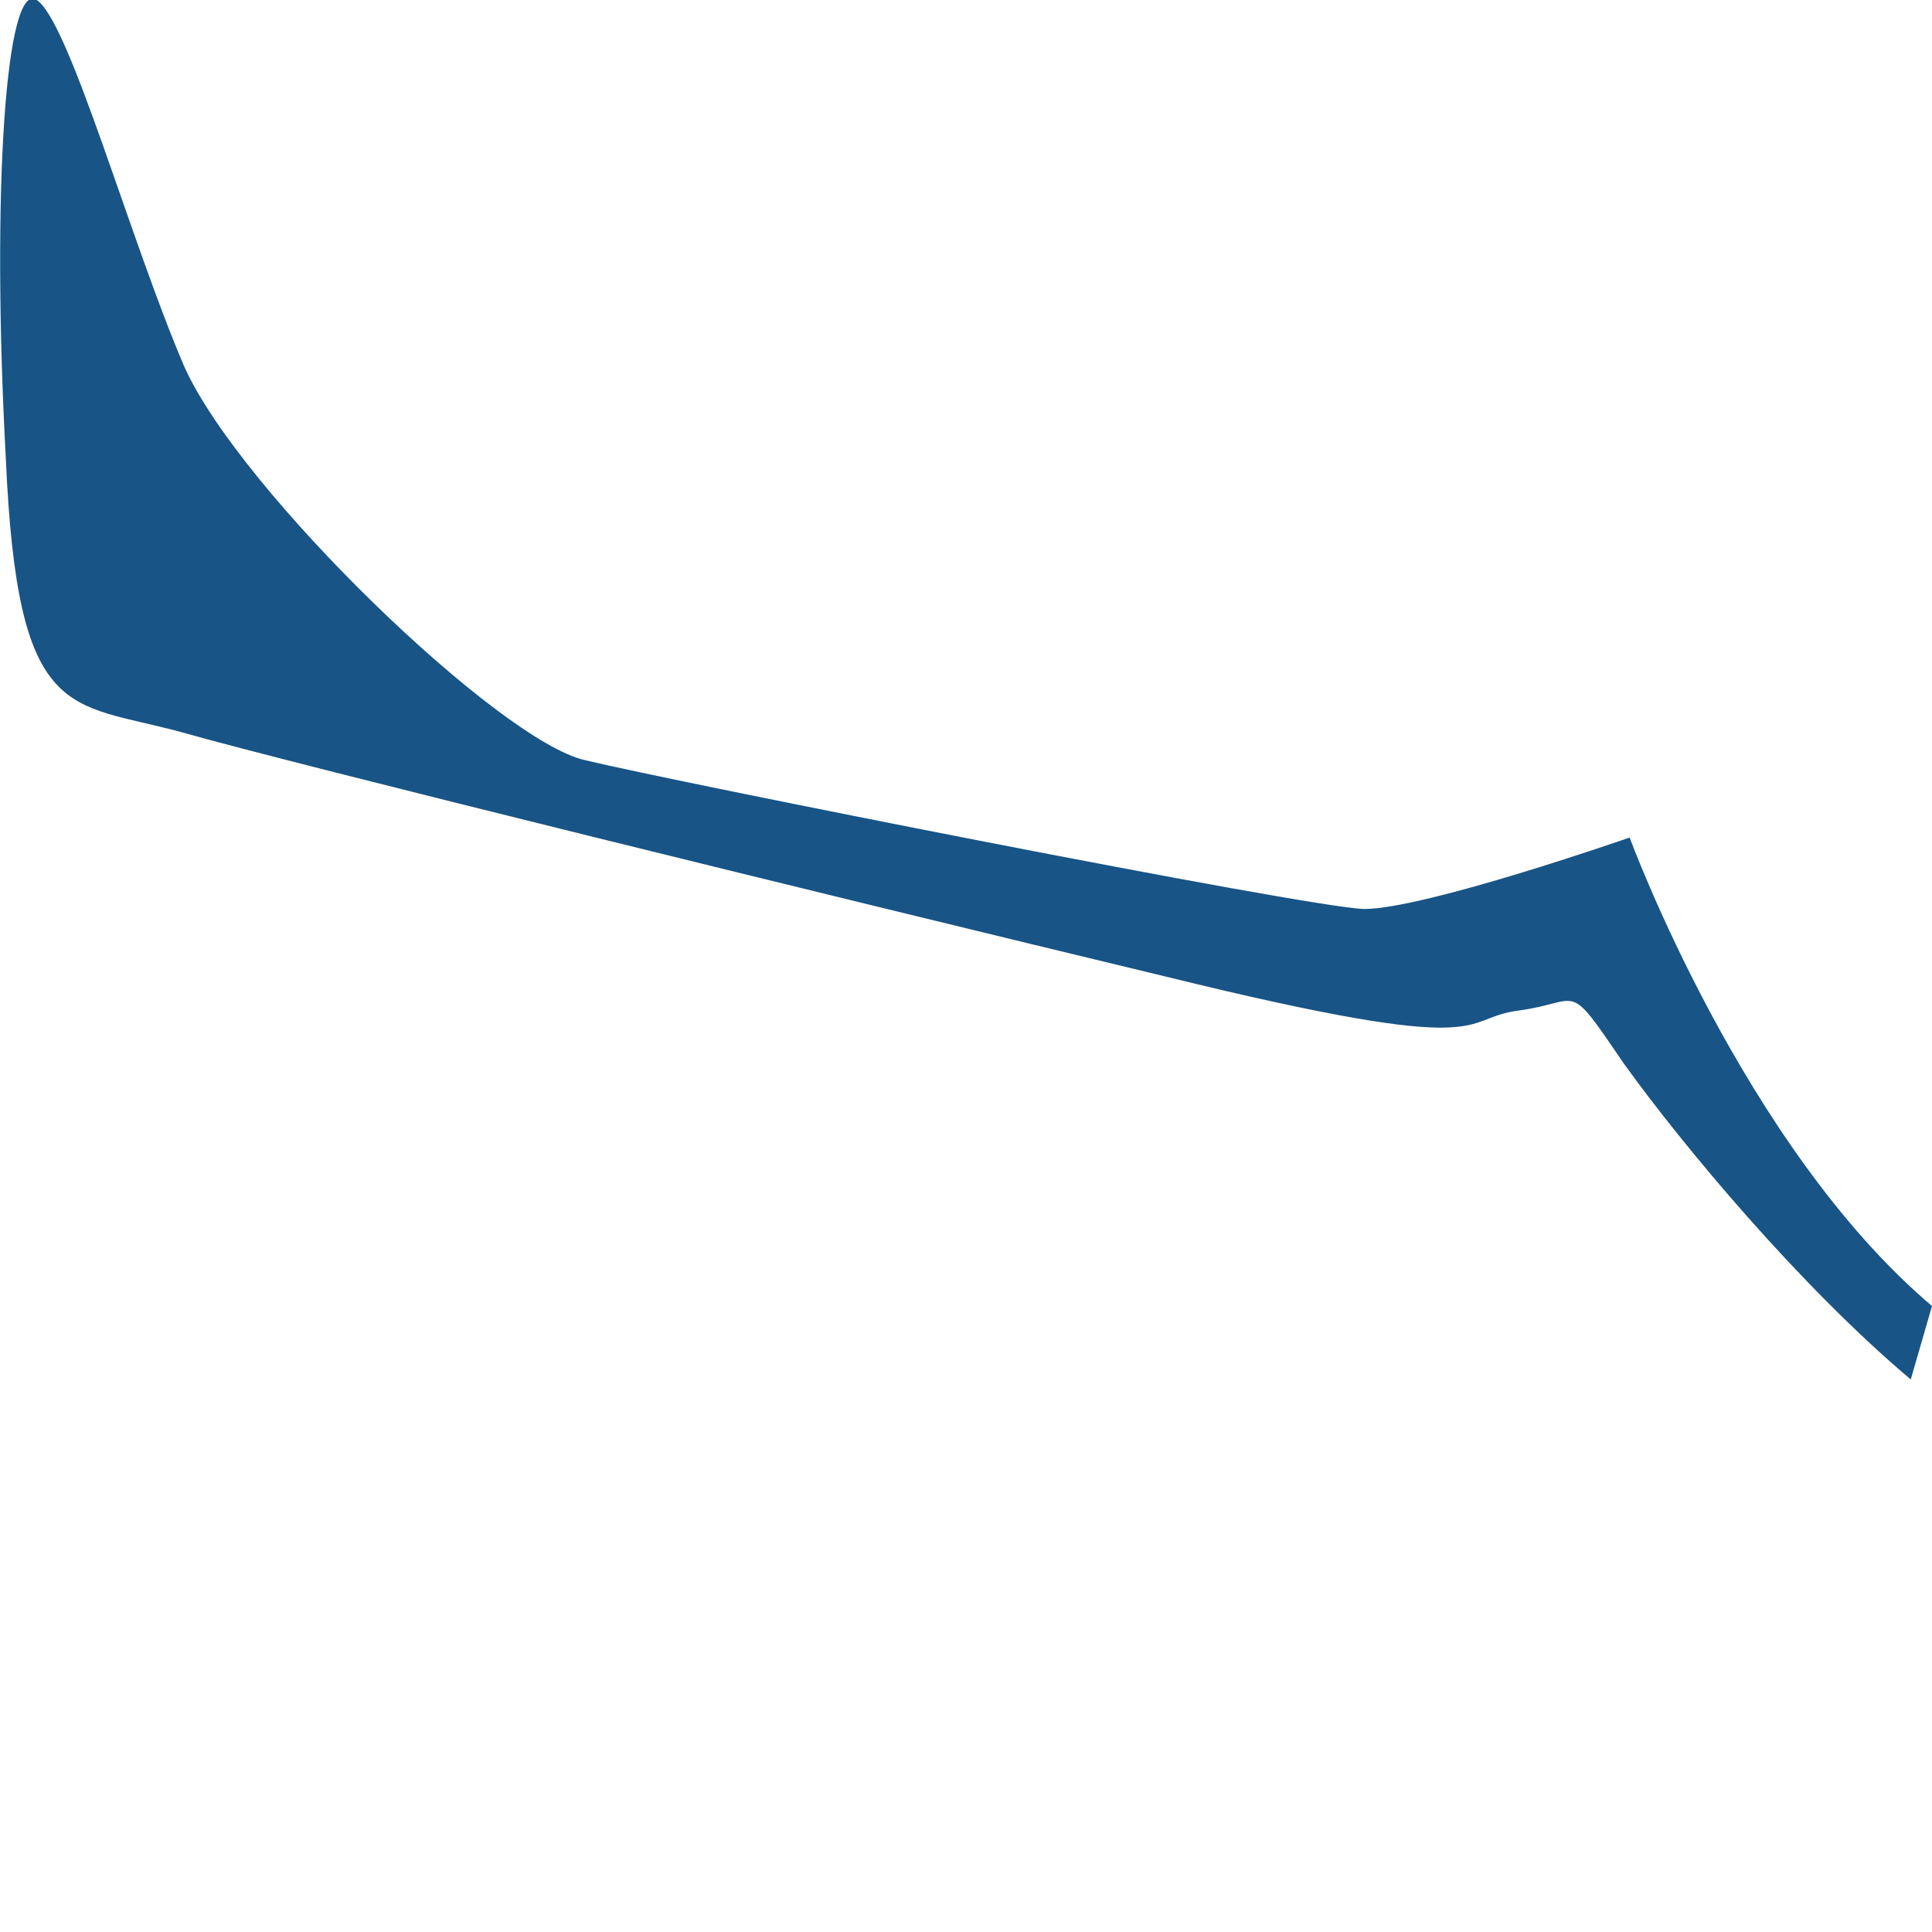 <svg width="2" height="2" viewBox="0 0 2 2" fill="none" xmlns="http://www.w3.org/2000/svg">
<path d="M1.978 1.428C1.864 1.332 1.742 1.186 1.681 1.101C1.621 1.013 1.638 1.037 1.573 1.046C1.507 1.054 1.557 1.097 1.207 1.011C0.858 0.927 0.304 0.791 0.188 0.758C0.071 0.726 0.018 0.75 0.006 0.474C-0.009 0.197 0.006 -0.021 0.038 0C0.072 0.022 0.135 0.25 0.191 0.38C0.249 0.509 0.518 0.768 0.606 0.787C0.692 0.808 1.351 0.939 1.412 0.941C1.475 0.941 1.687 0.867 1.687 0.867C1.687 0.867 1.804 1.186 2 1.352L1.978 1.428Z" fill="#185486"/>
</svg>
